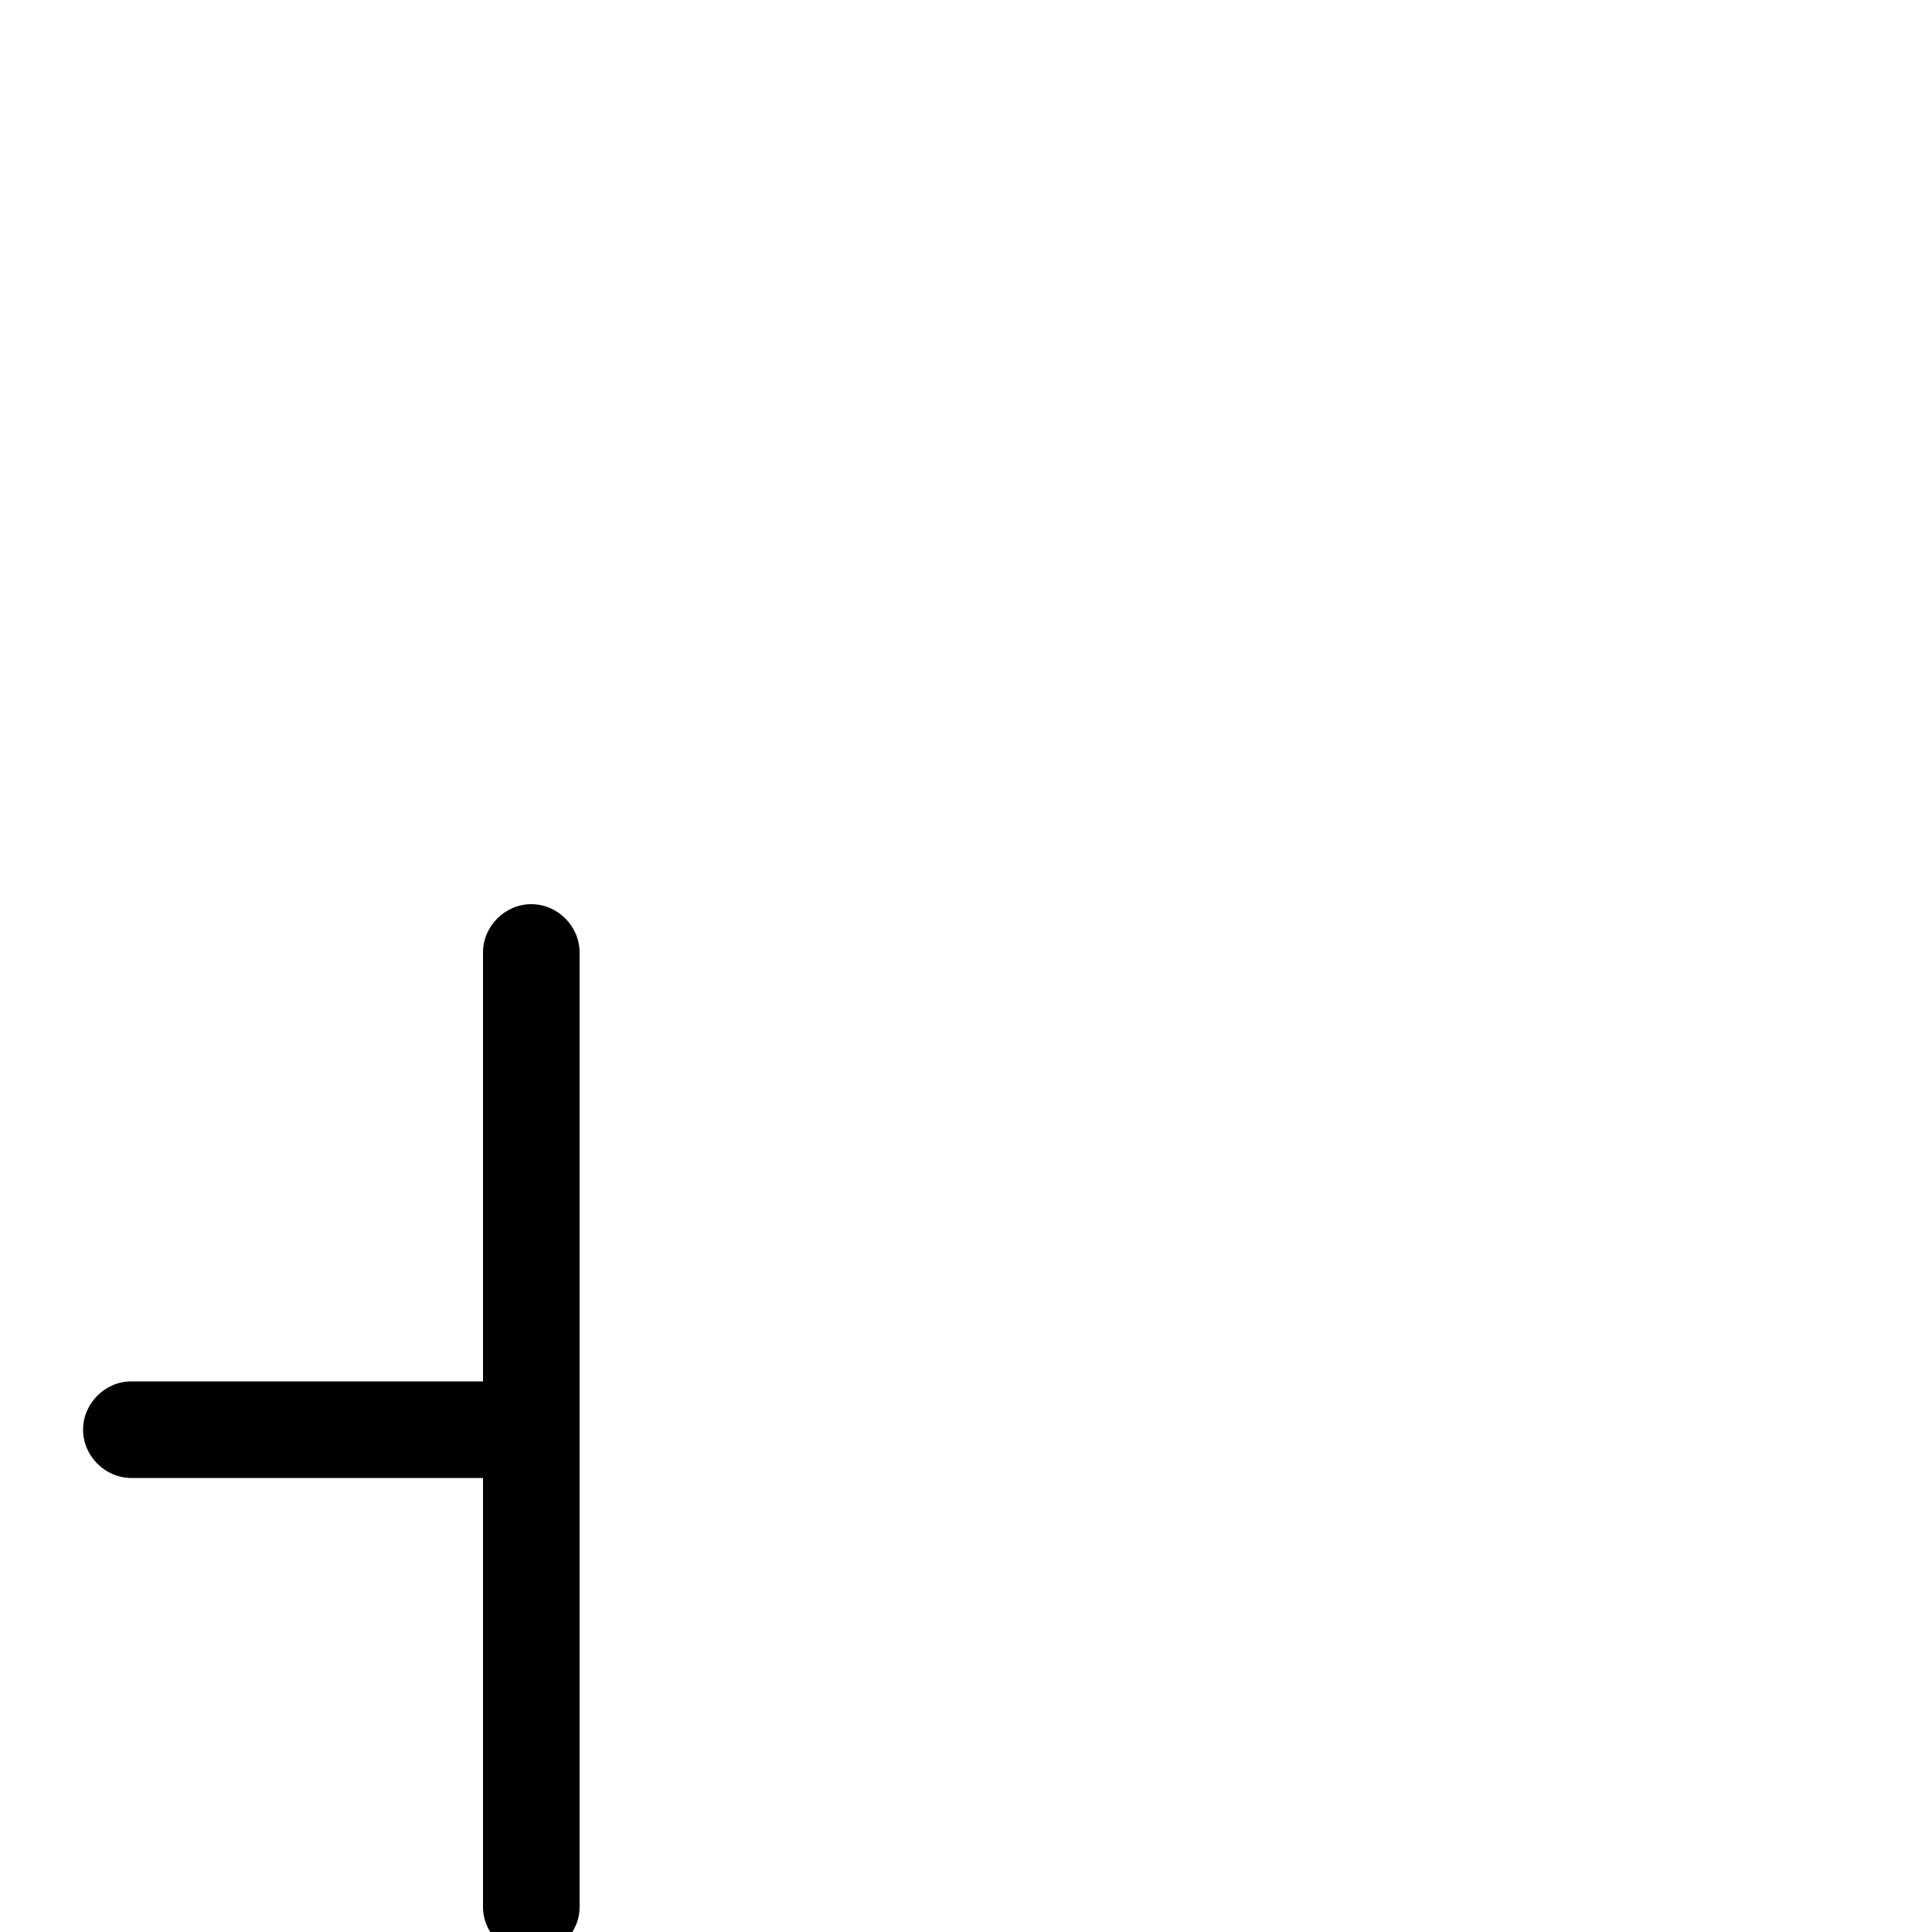 <svg xmlns="http://www.w3.org/2000/svg" viewBox="0 -1000 1000 1000">
	<path fill="#000000" d="M43 -260C43 -246.383 54.383 -235 68 -235H250V-13C250 0.617 261.383 12 275 12C288.617 12 300 0.617 300 -13V-260V-507C300 -520.617 288.617 -532 275 -532C261.383 -532 250 -520.617 250 -507V-285H68C54.383 -285 43 -273.617 43 -260Z"/>
</svg>
